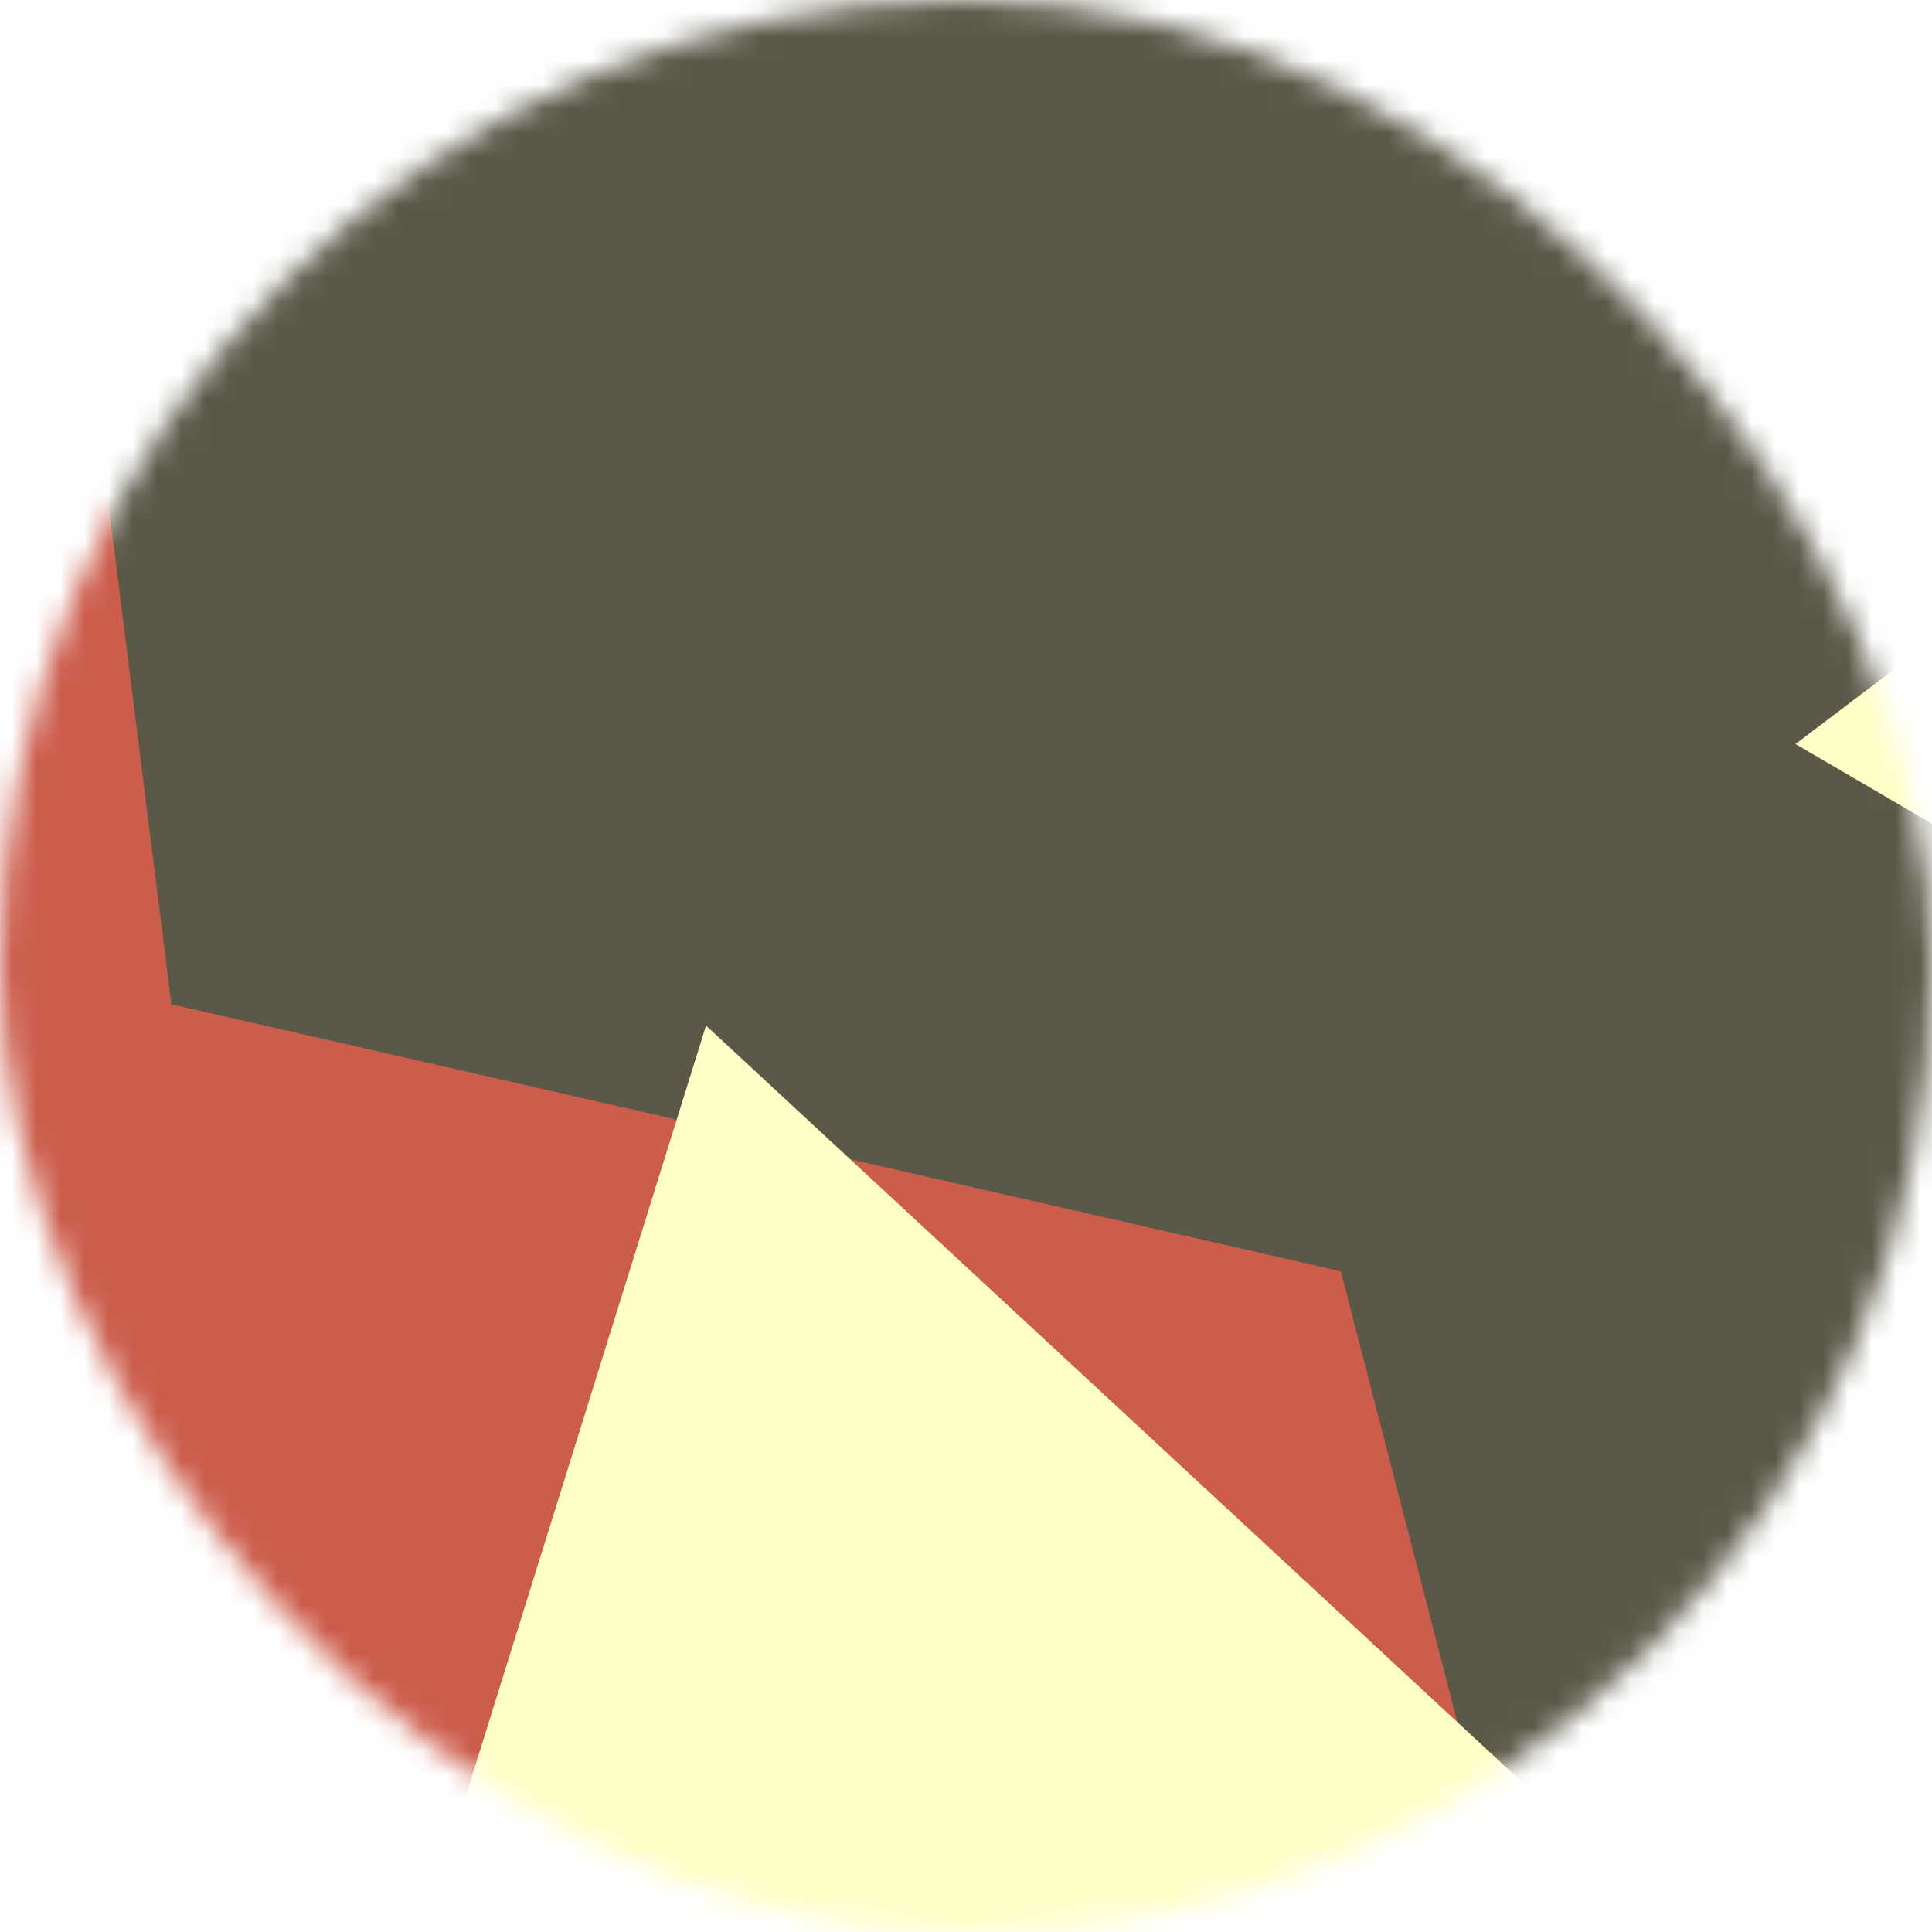 <svg viewBox="0 0 80 80" fill="none" xmlns="http://www.w3.org/2000/svg" width="128" height="128"><mask id="mask__marble" maskUnits="userSpaceOnUse" x="0" y="0" width="80" height="80"><rect width="80" height="80" rx="160" fill="white"></rect></mask><g mask="url(#mask__marble)"><rect width="80" height="80" rx="2" fill="#5b5847"></rect><path filter="url(#prefix__filter0_f)" d="M32.414 59.35L50.376 70.5H72.5v-71H33.728L26.5 13.381l19.057 27.08L32.414 59.35z" fill="#cc5d4c" transform="translate(2 -2) rotate(138 40 40) scale(1.5)"></path><path filter="url(#prefix__filter0_f)" d="M22.216 24L0 46.75l14.108 38.129L78 86l-3.081-59.276-22.378 4.005 12.972 20.186-23.35 27.395L22.215 24z" fill="#fffec6" transform="translate(-3 3) rotate(-27 40 40) scale(1.5)" style="mix-blend-mode: overlay;"></path></g><defs><filter id="prefix__filter0_f" filterUnits="userSpaceOnUse" color-interpolation-filters="sRGB"><feFlood flood-opacity="0" result="BackgroundImageFix"></feFlood><feBlend in="SourceGraphic" in2="BackgroundImageFix" result="shape"></feBlend><feGaussianBlur stdDeviation="7" result="effect1_foregroundBlur"></feGaussianBlur></filter></defs></svg>